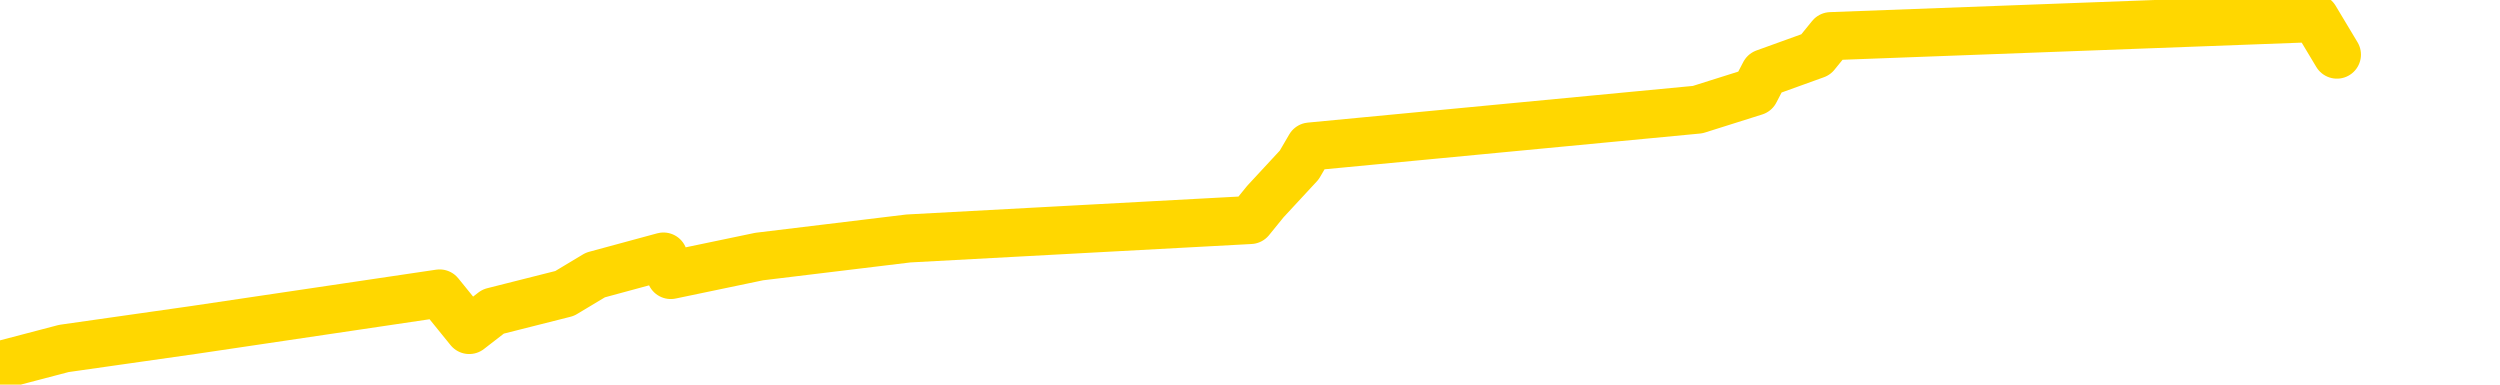 <svg xmlns="http://www.w3.org/2000/svg" version="1.1" viewBox="0 0 6500 1000">
	<path fill="none" stroke="gold" stroke-width="125" stroke-linecap="round" stroke-linejoin="round" d="M0 1336  L-30463 1336 L-30051 1240 L-29827 1288 L-29769 1240 L-29732 1145 L-29547 1049 L-29057 954 L-28764 906 L-28452 858 L-28218 763 L-28165 667 L-28105 572 L-27952 524 L-27912 476 L-27779 429 L-27487 476 L-26946 429 L-26336 333 L-26288 429 L-25648 333 L-25614 381 L-25089 285 L-24956 238 L-24566 47 L-24238 -48 L-24121 -143 L-23909 -48 L-23192 -95 L-22622 -143 L-22515 -191 L-22341 -286 L-22119 -382 L-21718 -430 L-21692 -525 L-20764 -621 L-20677 -716 L-20594 -811 L-20524 -907 L-20227 -955 L-20075 -1002 L-18185 -716 L-18084 -859 L-17822 -955 L-17528 -859 L-17387 -955 L-17138 -1002 L-17102 -1050 L-16944 -1146 L-16480 -1193 L-16227 -1289 L-16015 -1336 L-15764 -1384 L-15415 -1480 L-14488 -1575 L-14394 -1671 L-13983 -1718 L-12812 -1766 L-11623 -1862 L-11531 -1957 L-11504 -2052 L-11238 -2196 L-10939 -2291 L-10810 -2339 L-10772 -2434 L-9958 -2100 L-9574 -2148 L-8513 -2243 L-8452 -2291 L-8187 1574 L-7716 1526 L-7523 1431 L-7260 1383 L-6923 1336 L-6787 1383 L-6332 1240 L-5588 1192 L-5571 1097 L-5406 1049 L-5337 1145 L-4821 1097 L-3793 1001 L-3596 906 L-3108 954 L-2746 906 L-2337 1001 L-1952 1049 L-248 1001 L-150 954 L-78 1001 L-17 954 L166 906 L503 858 L1143 763 L1220 858 L1282 810 L1468 763 L1548 715 L1725 667 L1744 715 L1974 667 L2362 620 L3251 572 L3290 524 L3378 429 L3406 381 L4414 285 L4563 238 L4588 190 L4721 142 L4760 94 L6019 47 L6076 142" />
</svg>
